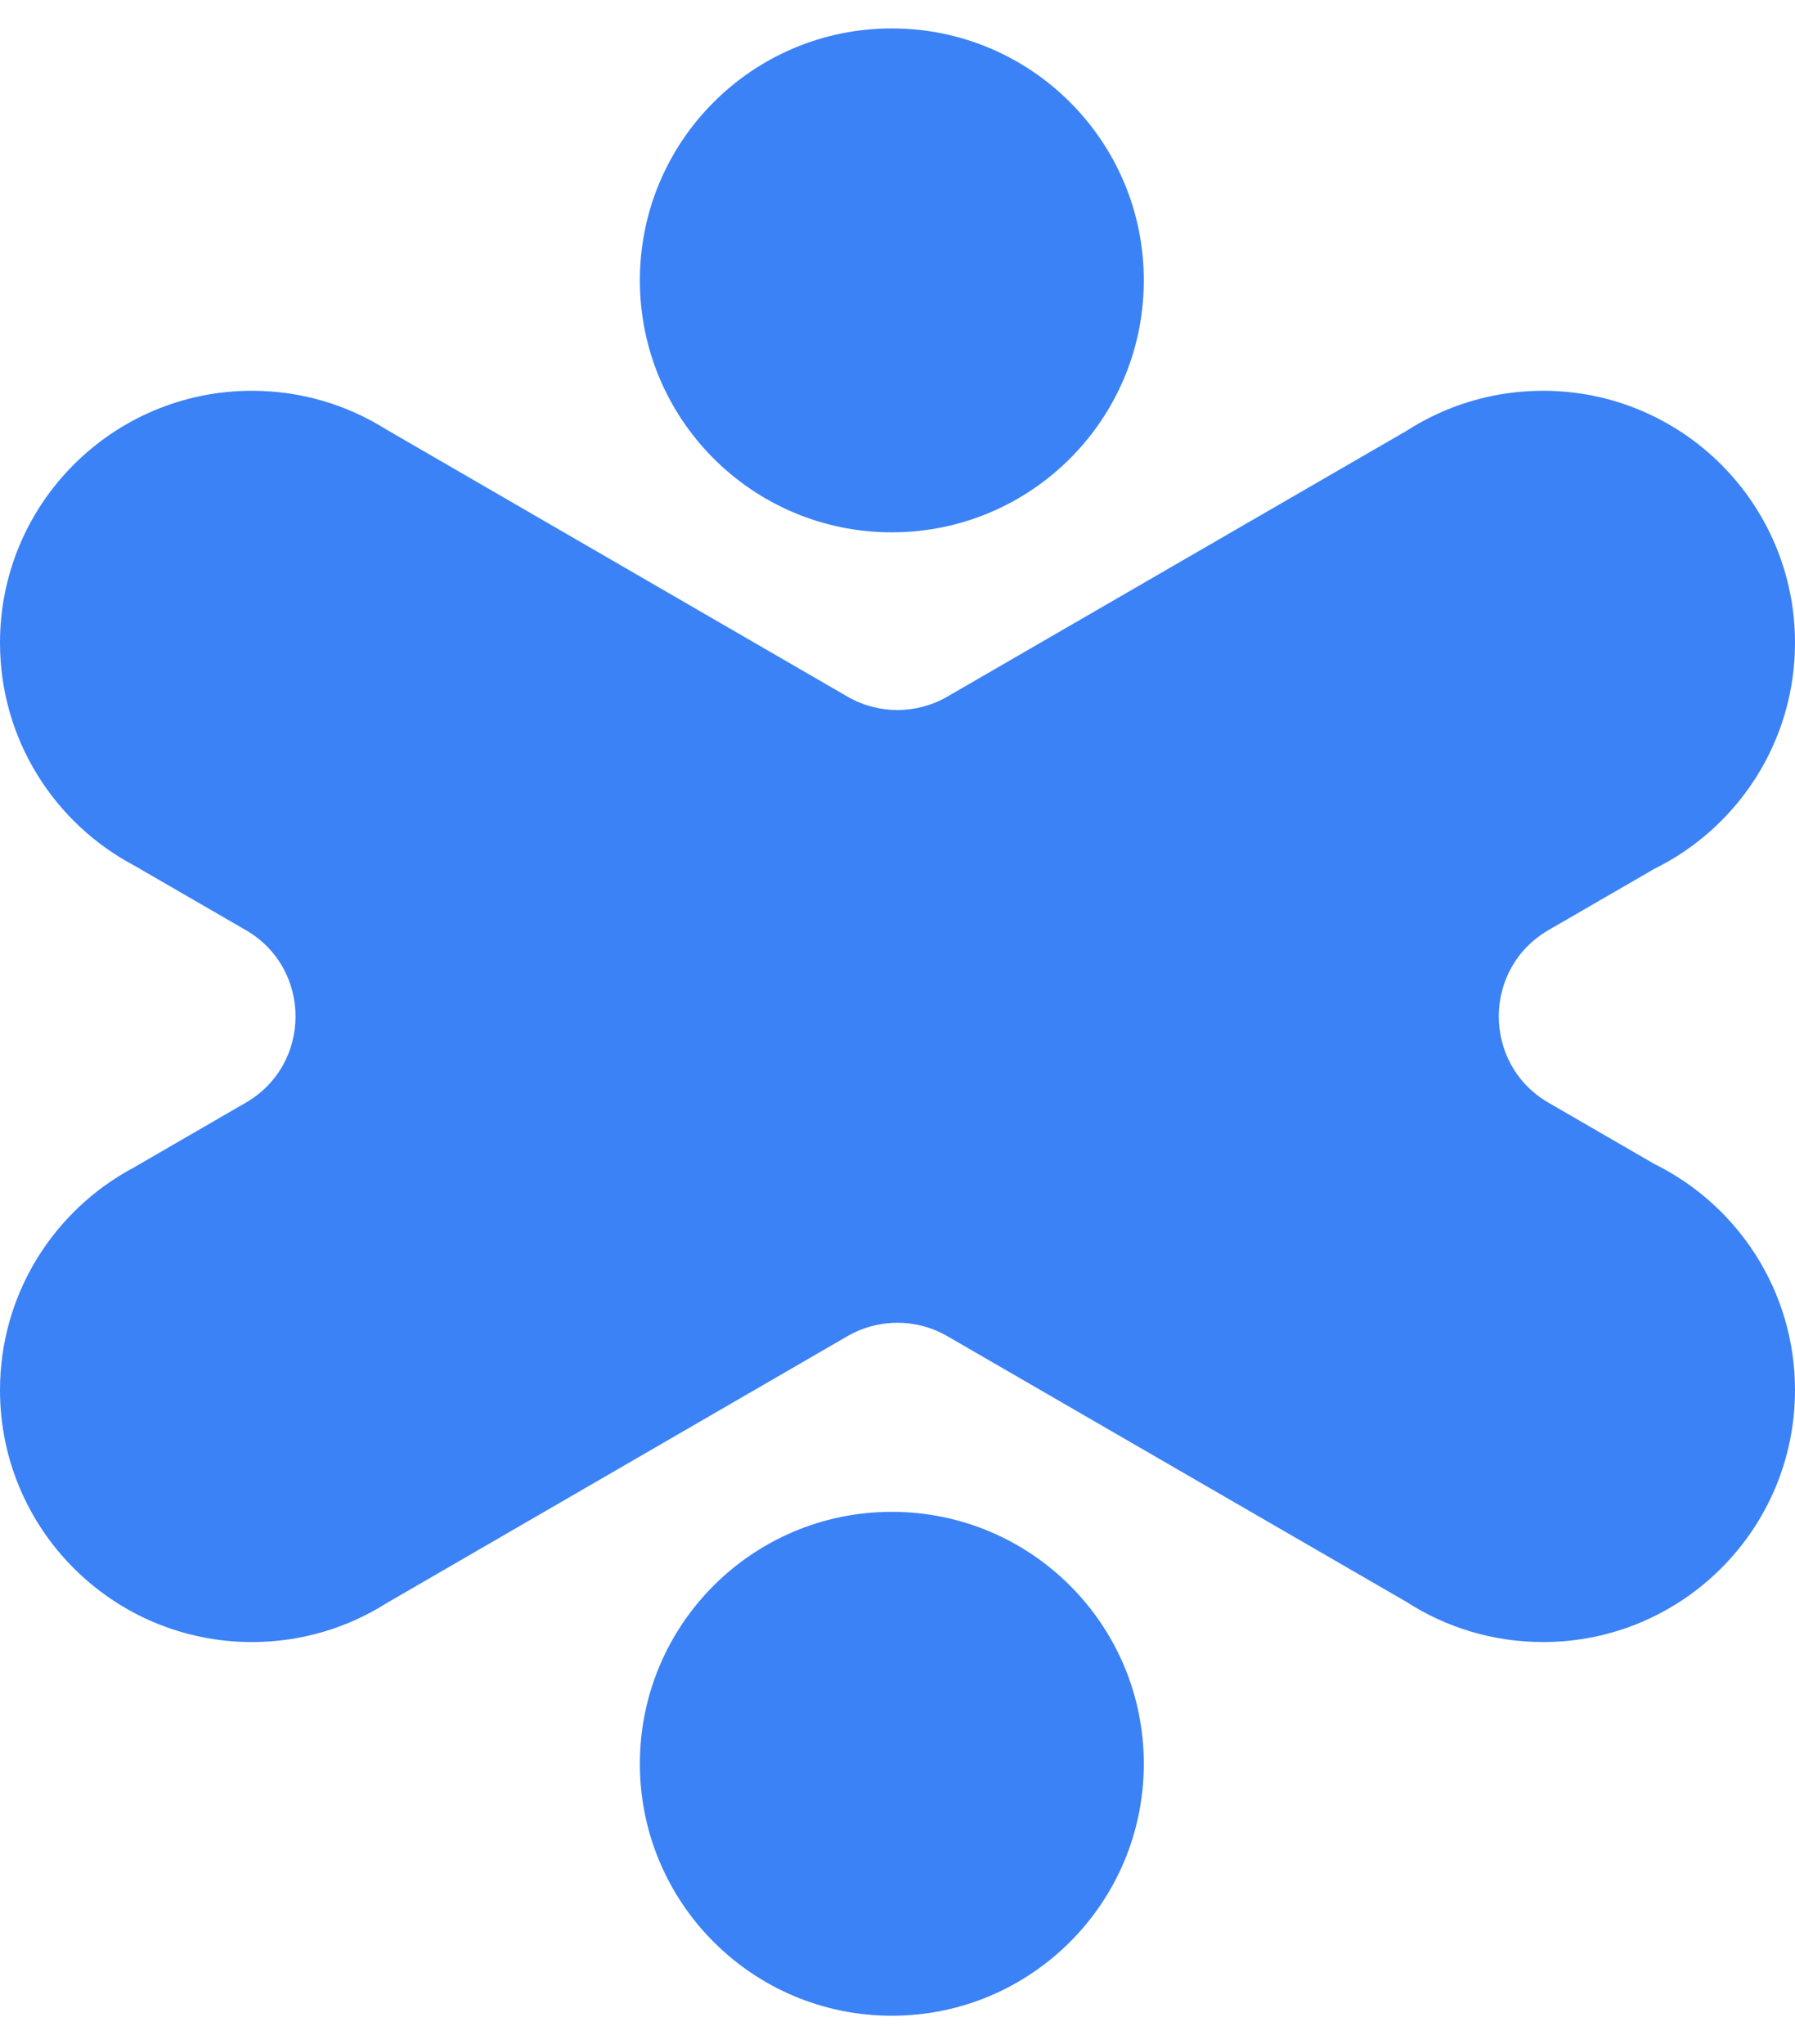 <svg width="36" height="41" viewBox="0 0 36 41" fill="none" xmlns="http://www.w3.org/2000/svg">
<path fill-rule="evenodd" clip-rule="evenodd" d="M17.886 10.677C20.677 10.677 22.94 8.415 22.94 5.623C22.94 2.832 20.677 0.57 17.886 0.57C15.095 0.57 12.833 2.832 12.833 5.623C12.833 8.415 15.095 10.677 17.886 10.677ZM19 26.8C18.38 26.441 17.616 26.441 16.996 26.8L7.757 32.152C6.975 32.648 6.048 32.935 5.054 32.935C2.263 32.935 0 30.673 0 27.882C0 25.951 1.083 24.273 2.675 23.422L4.929 22.117C6.26 21.347 6.26 19.425 4.929 18.655L2.693 17.361C1.091 16.513 0 14.83 0 12.891C0 10.1 2.263 7.838 5.054 7.838C6.041 7.838 6.963 8.121 7.742 8.611L16.996 13.972C17.616 14.331 18.38 14.331 19 13.972L28.218 8.636C29.005 8.131 29.942 7.838 30.947 7.838C33.737 7.838 36 10.1 36 12.891C36 14.882 34.849 16.604 33.176 17.428L31.056 18.655C29.727 19.426 29.727 21.346 31.056 22.117L33.181 23.347C34.851 24.172 36 25.893 36 27.881C36 30.673 33.737 32.935 30.947 32.935C29.939 32.935 29 32.64 28.212 32.132L19 26.8ZM22.94 35.376C22.94 38.167 20.677 40.43 17.886 40.43C15.095 40.43 12.833 38.167 12.833 35.376C12.833 32.585 15.095 30.323 17.886 30.323C20.677 30.323 22.94 32.585 22.94 35.376Z" fill="#3B82F6"/>
</svg>
